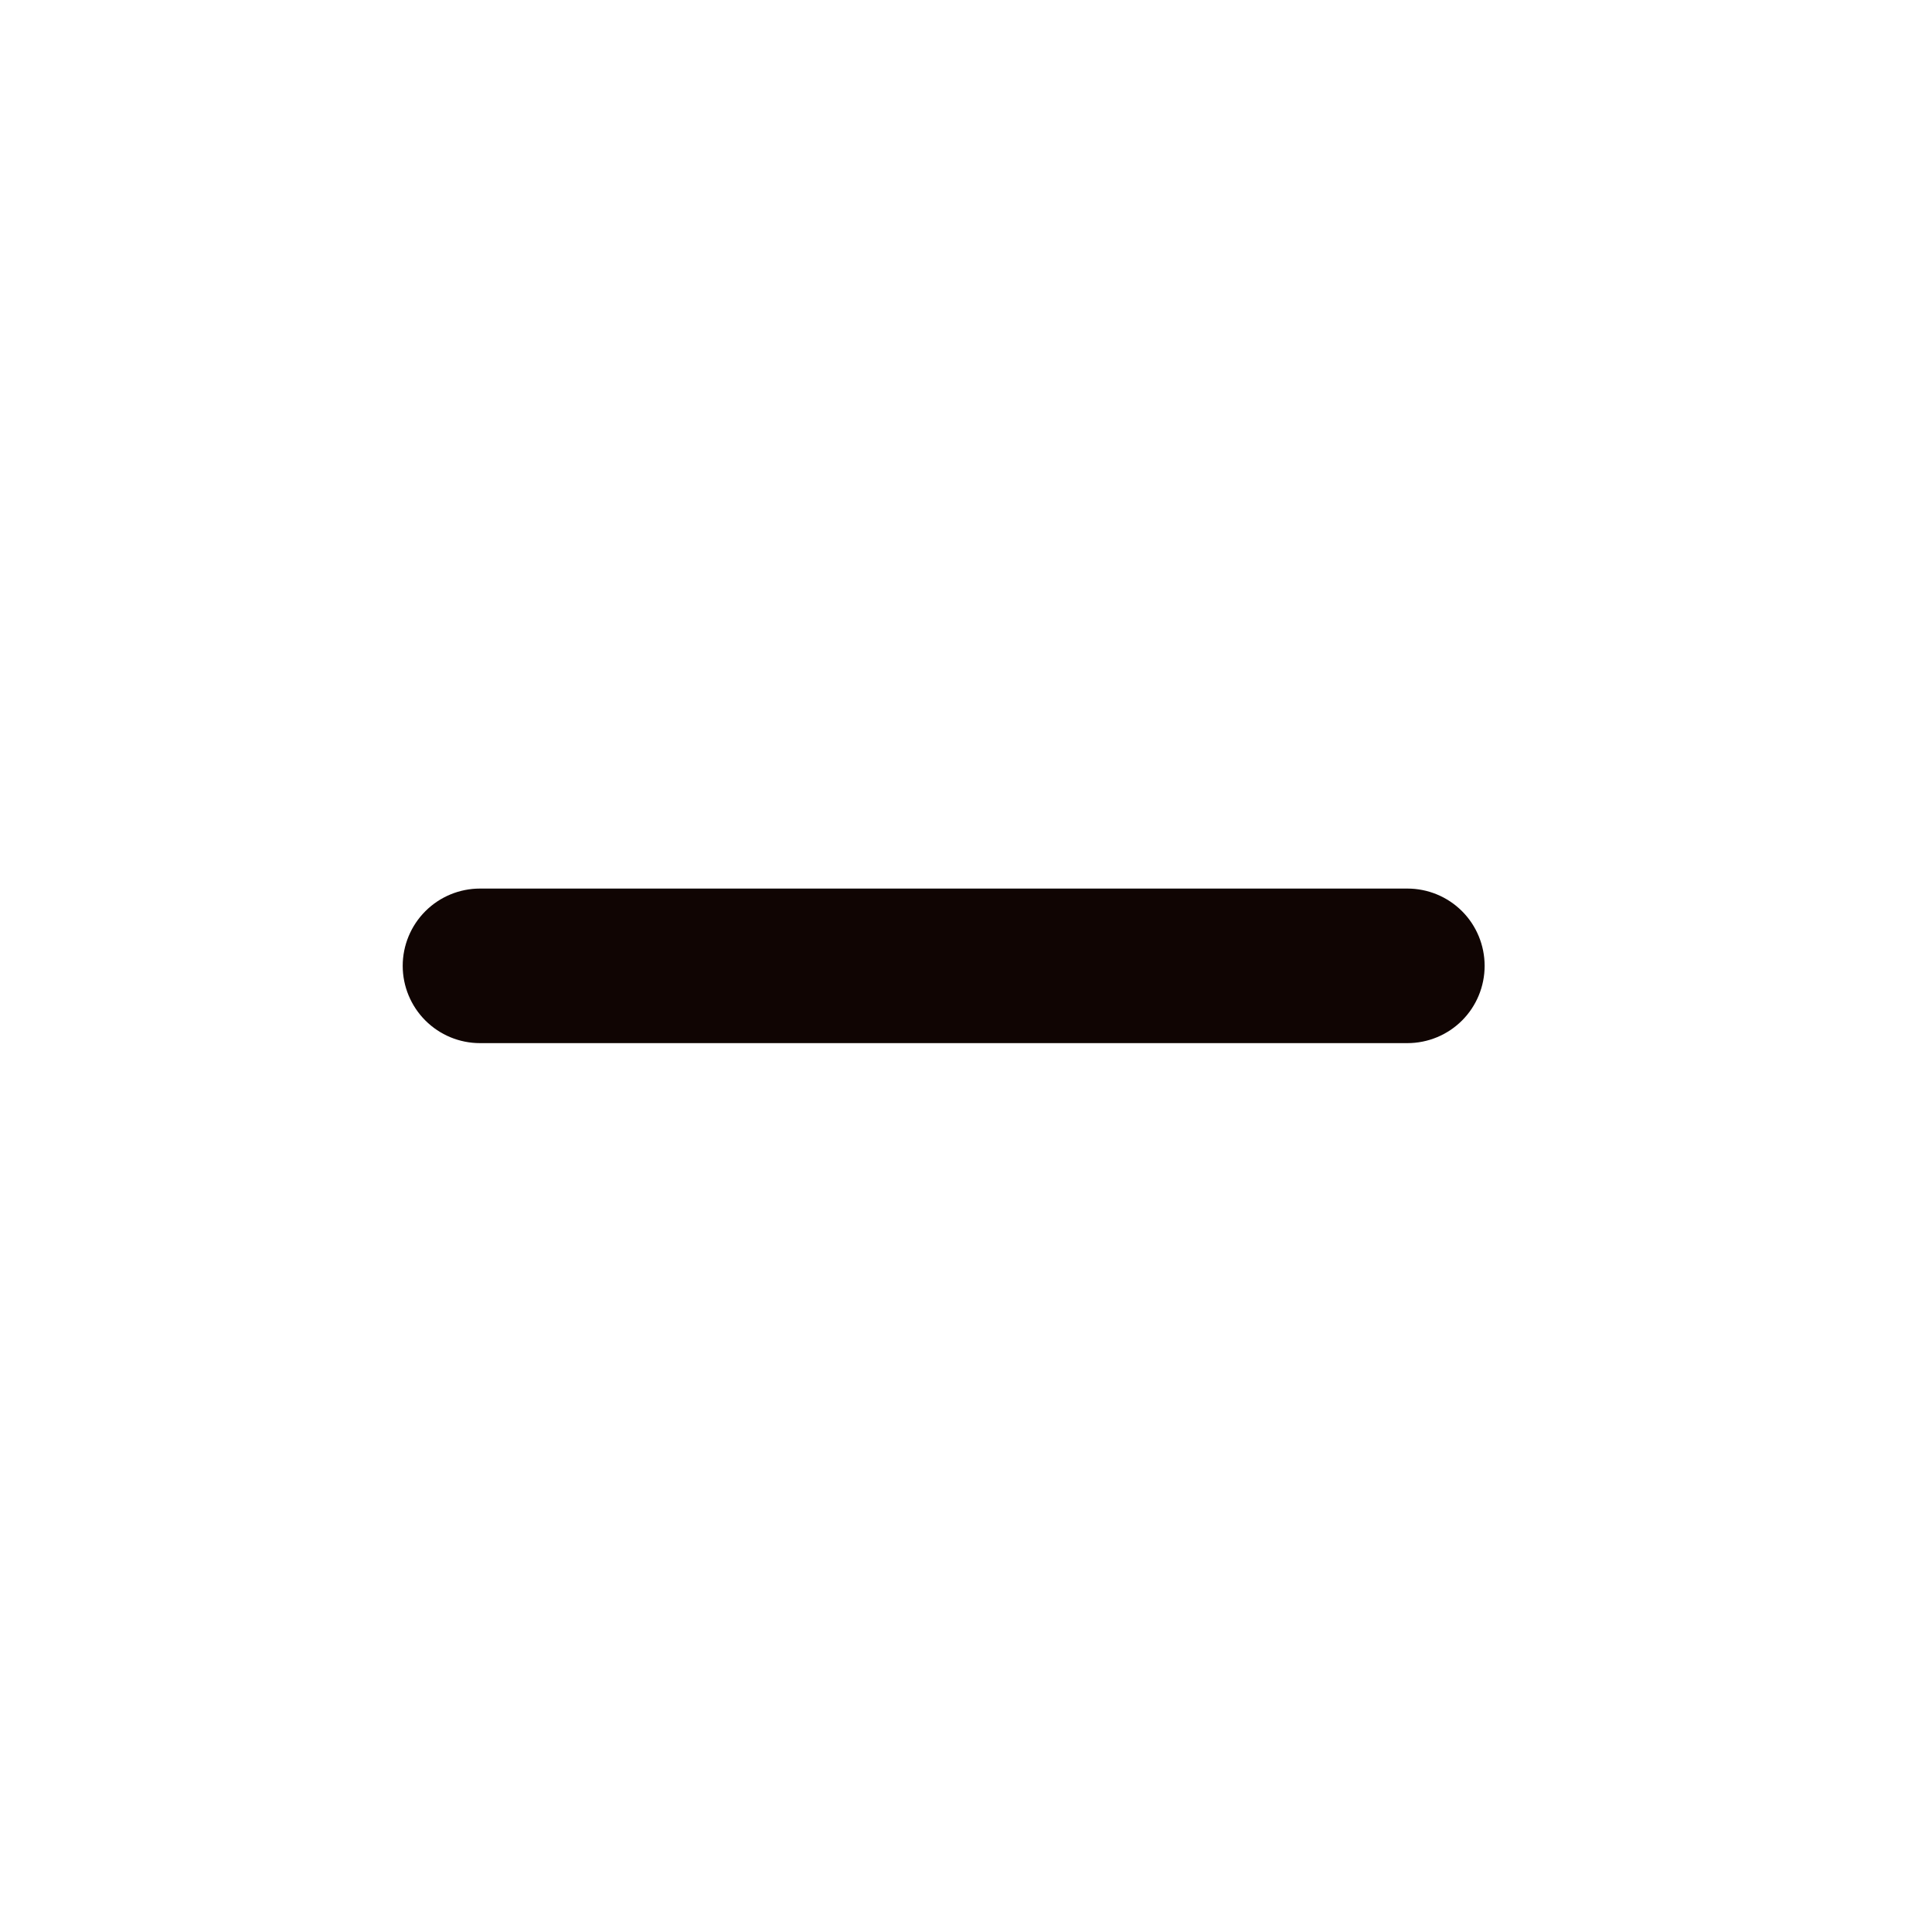 <svg width="25" height="25" viewBox="0 0 25 25" fill="none" xmlns="http://www.w3.org/2000/svg">
<path d="M18.211 13.498H6.211C5.946 13.498 5.692 13.393 5.504 13.205C5.317 13.018 5.211 12.763 5.211 12.498C5.211 12.233 5.317 11.978 5.504 11.791C5.692 11.603 5.946 11.498 6.211 11.498H18.211C18.477 11.498 18.731 11.603 18.919 11.791C19.106 11.978 19.211 12.233 19.211 12.498C19.211 12.763 19.106 13.018 18.919 13.205C18.731 13.393 18.477 13.498 18.211 13.498Z" fill="#100503"/>
</svg>

